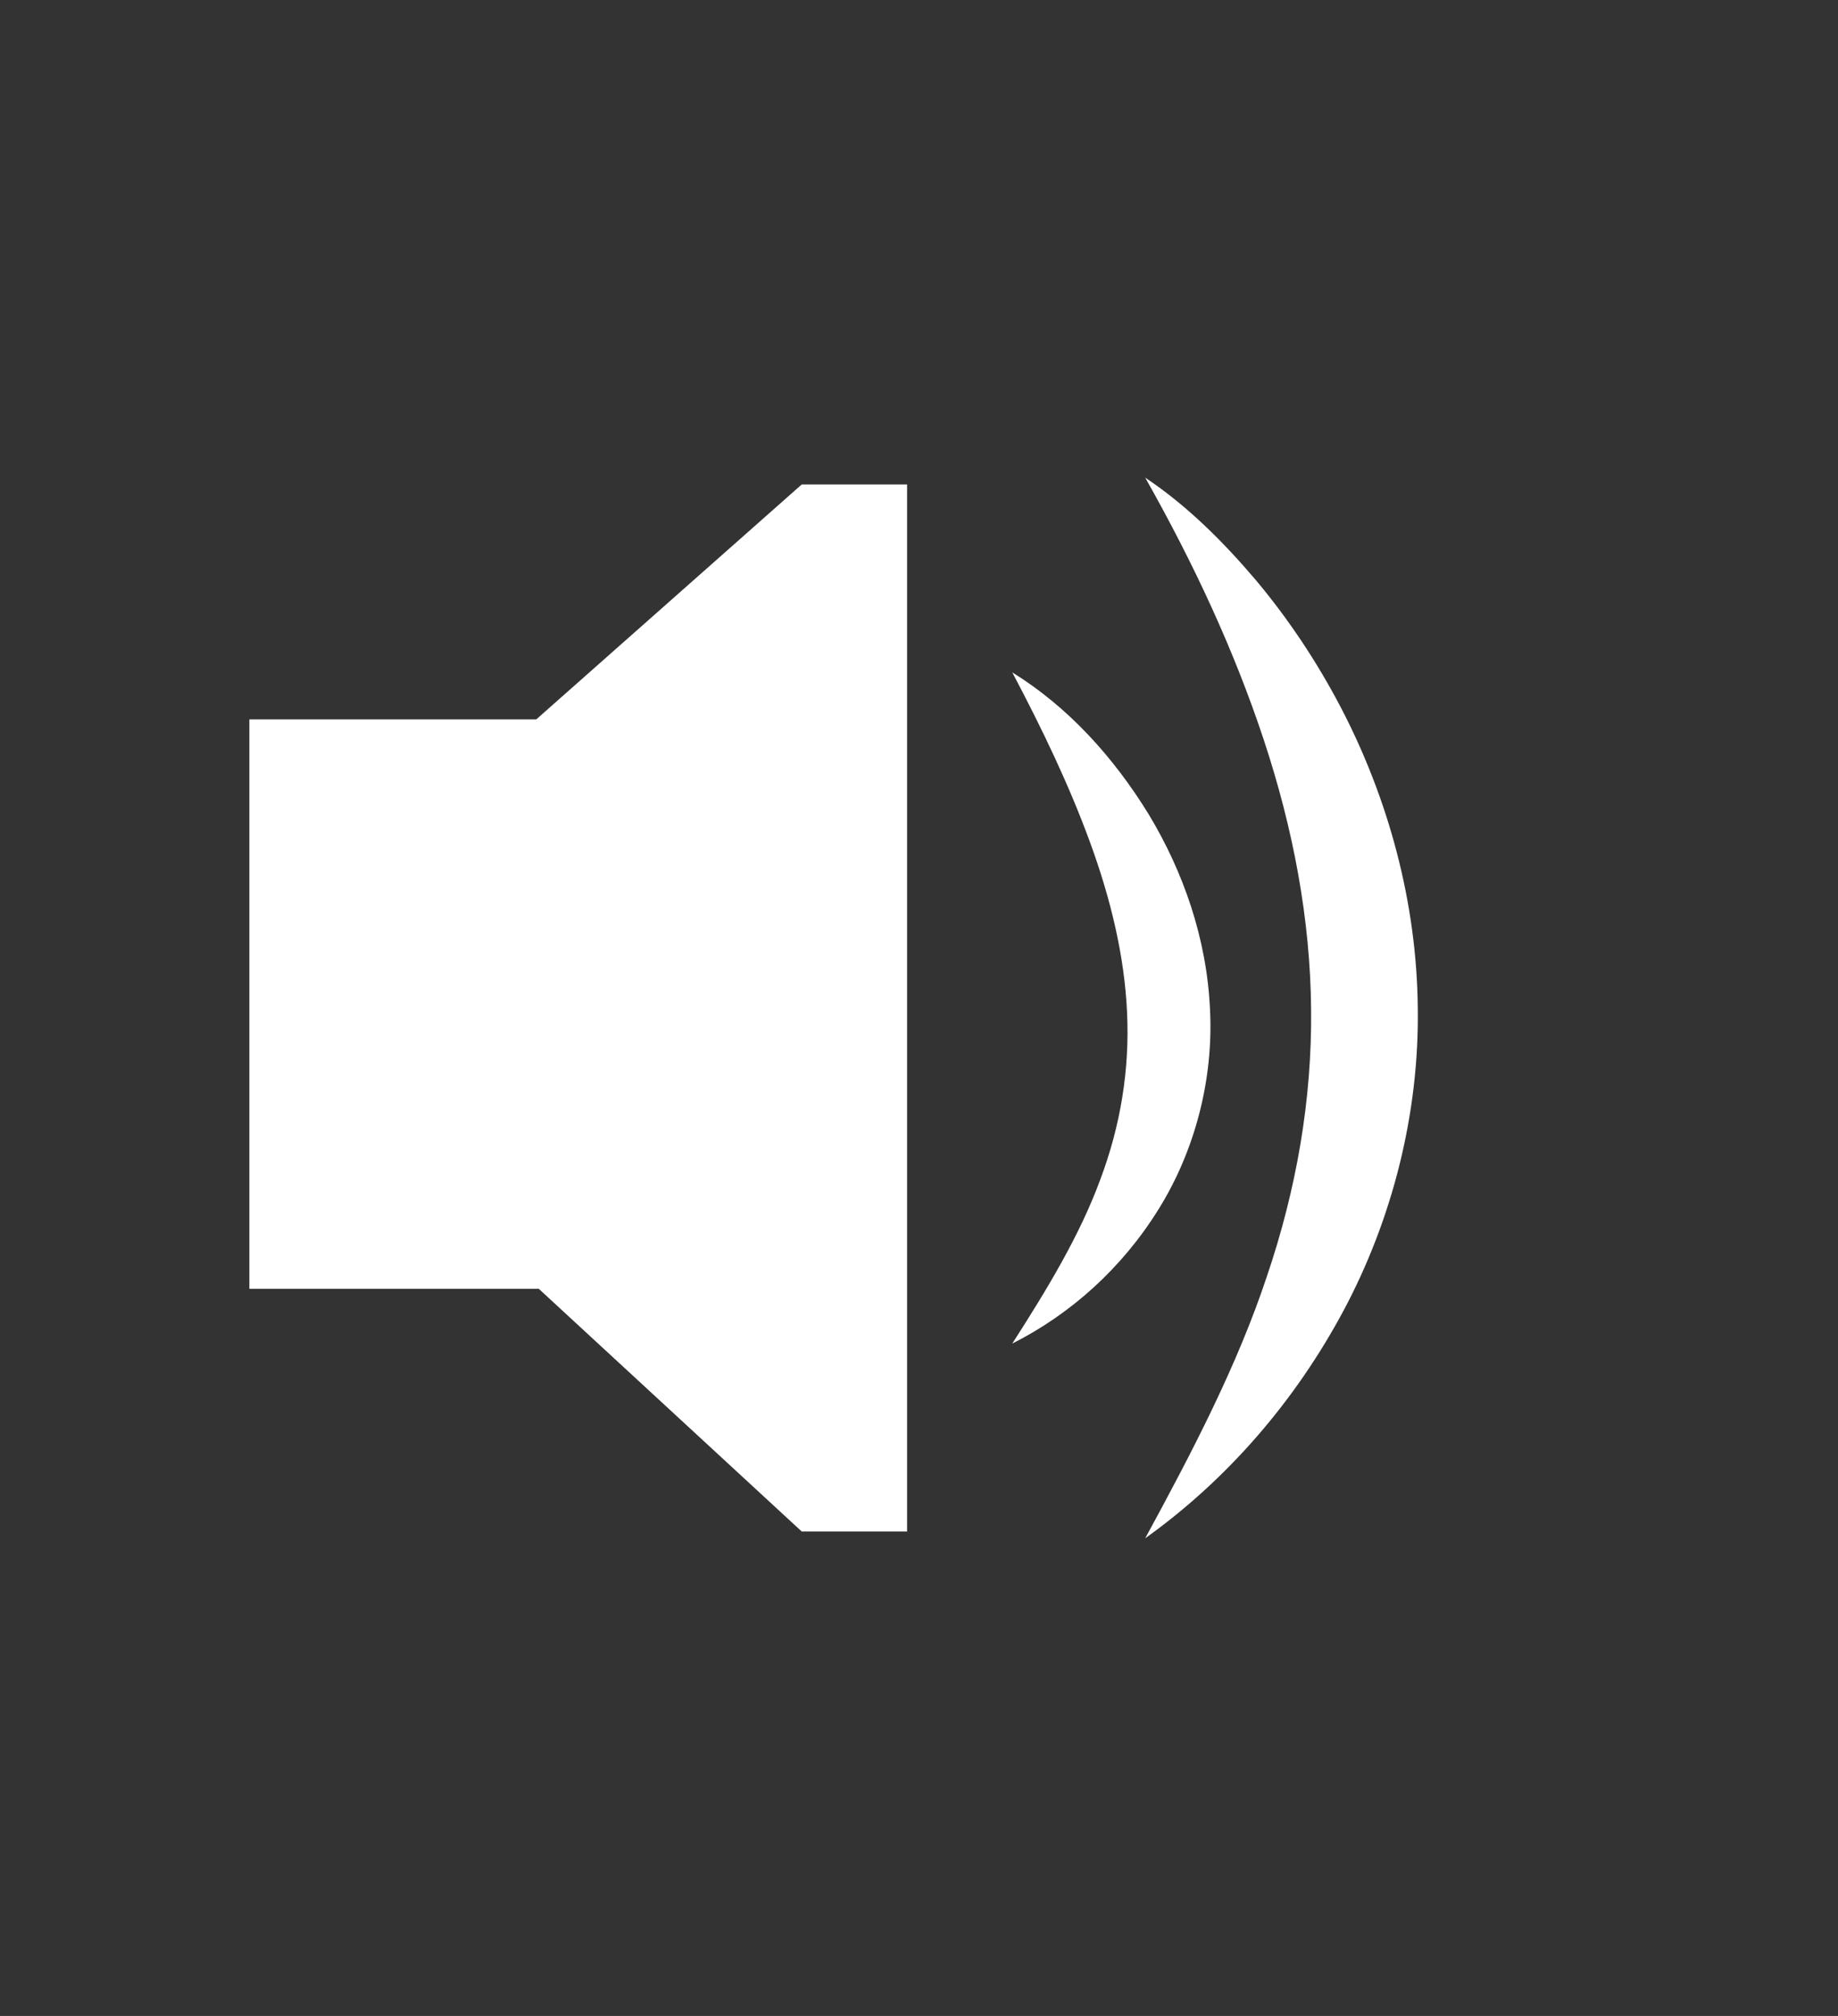 <?xml version="1.0" encoding="utf-8"?>
<!-- Generator: Adobe Illustrator 15.1.0, SVG Export Plug-In . SVG Version: 6.00 Build 0)  -->
<!DOCTYPE svg PUBLIC "-//W3C//DTD SVG 1.1//EN" "http://www.w3.org/Graphics/SVG/1.1/DTD/svg11.dtd">
<svg version="1.1" id="Layer_1" xmlns="http://www.w3.org/2000/svg" xmlns:xlink="http://www.w3.org/1999/xlink" x="0px" y="0px"
	 width="155px" height="170px" viewBox="0 0 155 170" enable-background="new 0 0 155 170" xml:space="preserve">
<rect x="0" y="0" width="155" height="170" fill="#333333" stroke="none"/>
<polygon fill="#FFFFFF" points="21.031,60.666 45.221,60.666 67.616,40.848 76.496,40.848 76.496,129.152 67.616,129.152 
	45.436,108.682 21.031,108.682 "/>
<g>
	<path fill="#FFFFFF" d="M85.365,56.699c4.734,2.93,8.553,7.162,11.51,11.979c2.92,4.837,4.894,10.487,5.164,16.42
		c0.312,5.919-1.278,11.98-4.353,16.9c-3.069,4.938-7.382,8.811-12.321,11.302c2.987-4.656,5.679-9.113,7.397-13.763
		c1.749-4.627,2.505-9.353,2.286-14.122c-0.212-4.771-1.37-9.579-3.109-14.345C90.195,66.291,87.941,61.57,85.365,56.699z"/>
</g>
<g>
	<path fill="#FFFFFF" d="M96.576,40.277c3.537,2.364,6.575,5.397,9.339,8.651c2.746,3.278,5.144,6.88,7.156,10.724
		c4.008,7.681,6.41,16.441,6.491,25.356c0.129,8.911-2.153,17.816-6.255,25.504c-4.118,7.696-9.854,14.288-16.731,19.208
		c4.04-7.421,7.765-14.593,10.245-22.038c2.52-7.411,3.827-14.982,3.745-22.582c-0.067-7.599-1.51-15.209-3.981-22.682
		C104.11,54.932,100.716,47.605,96.576,40.277z"/>
</g>
</svg>
